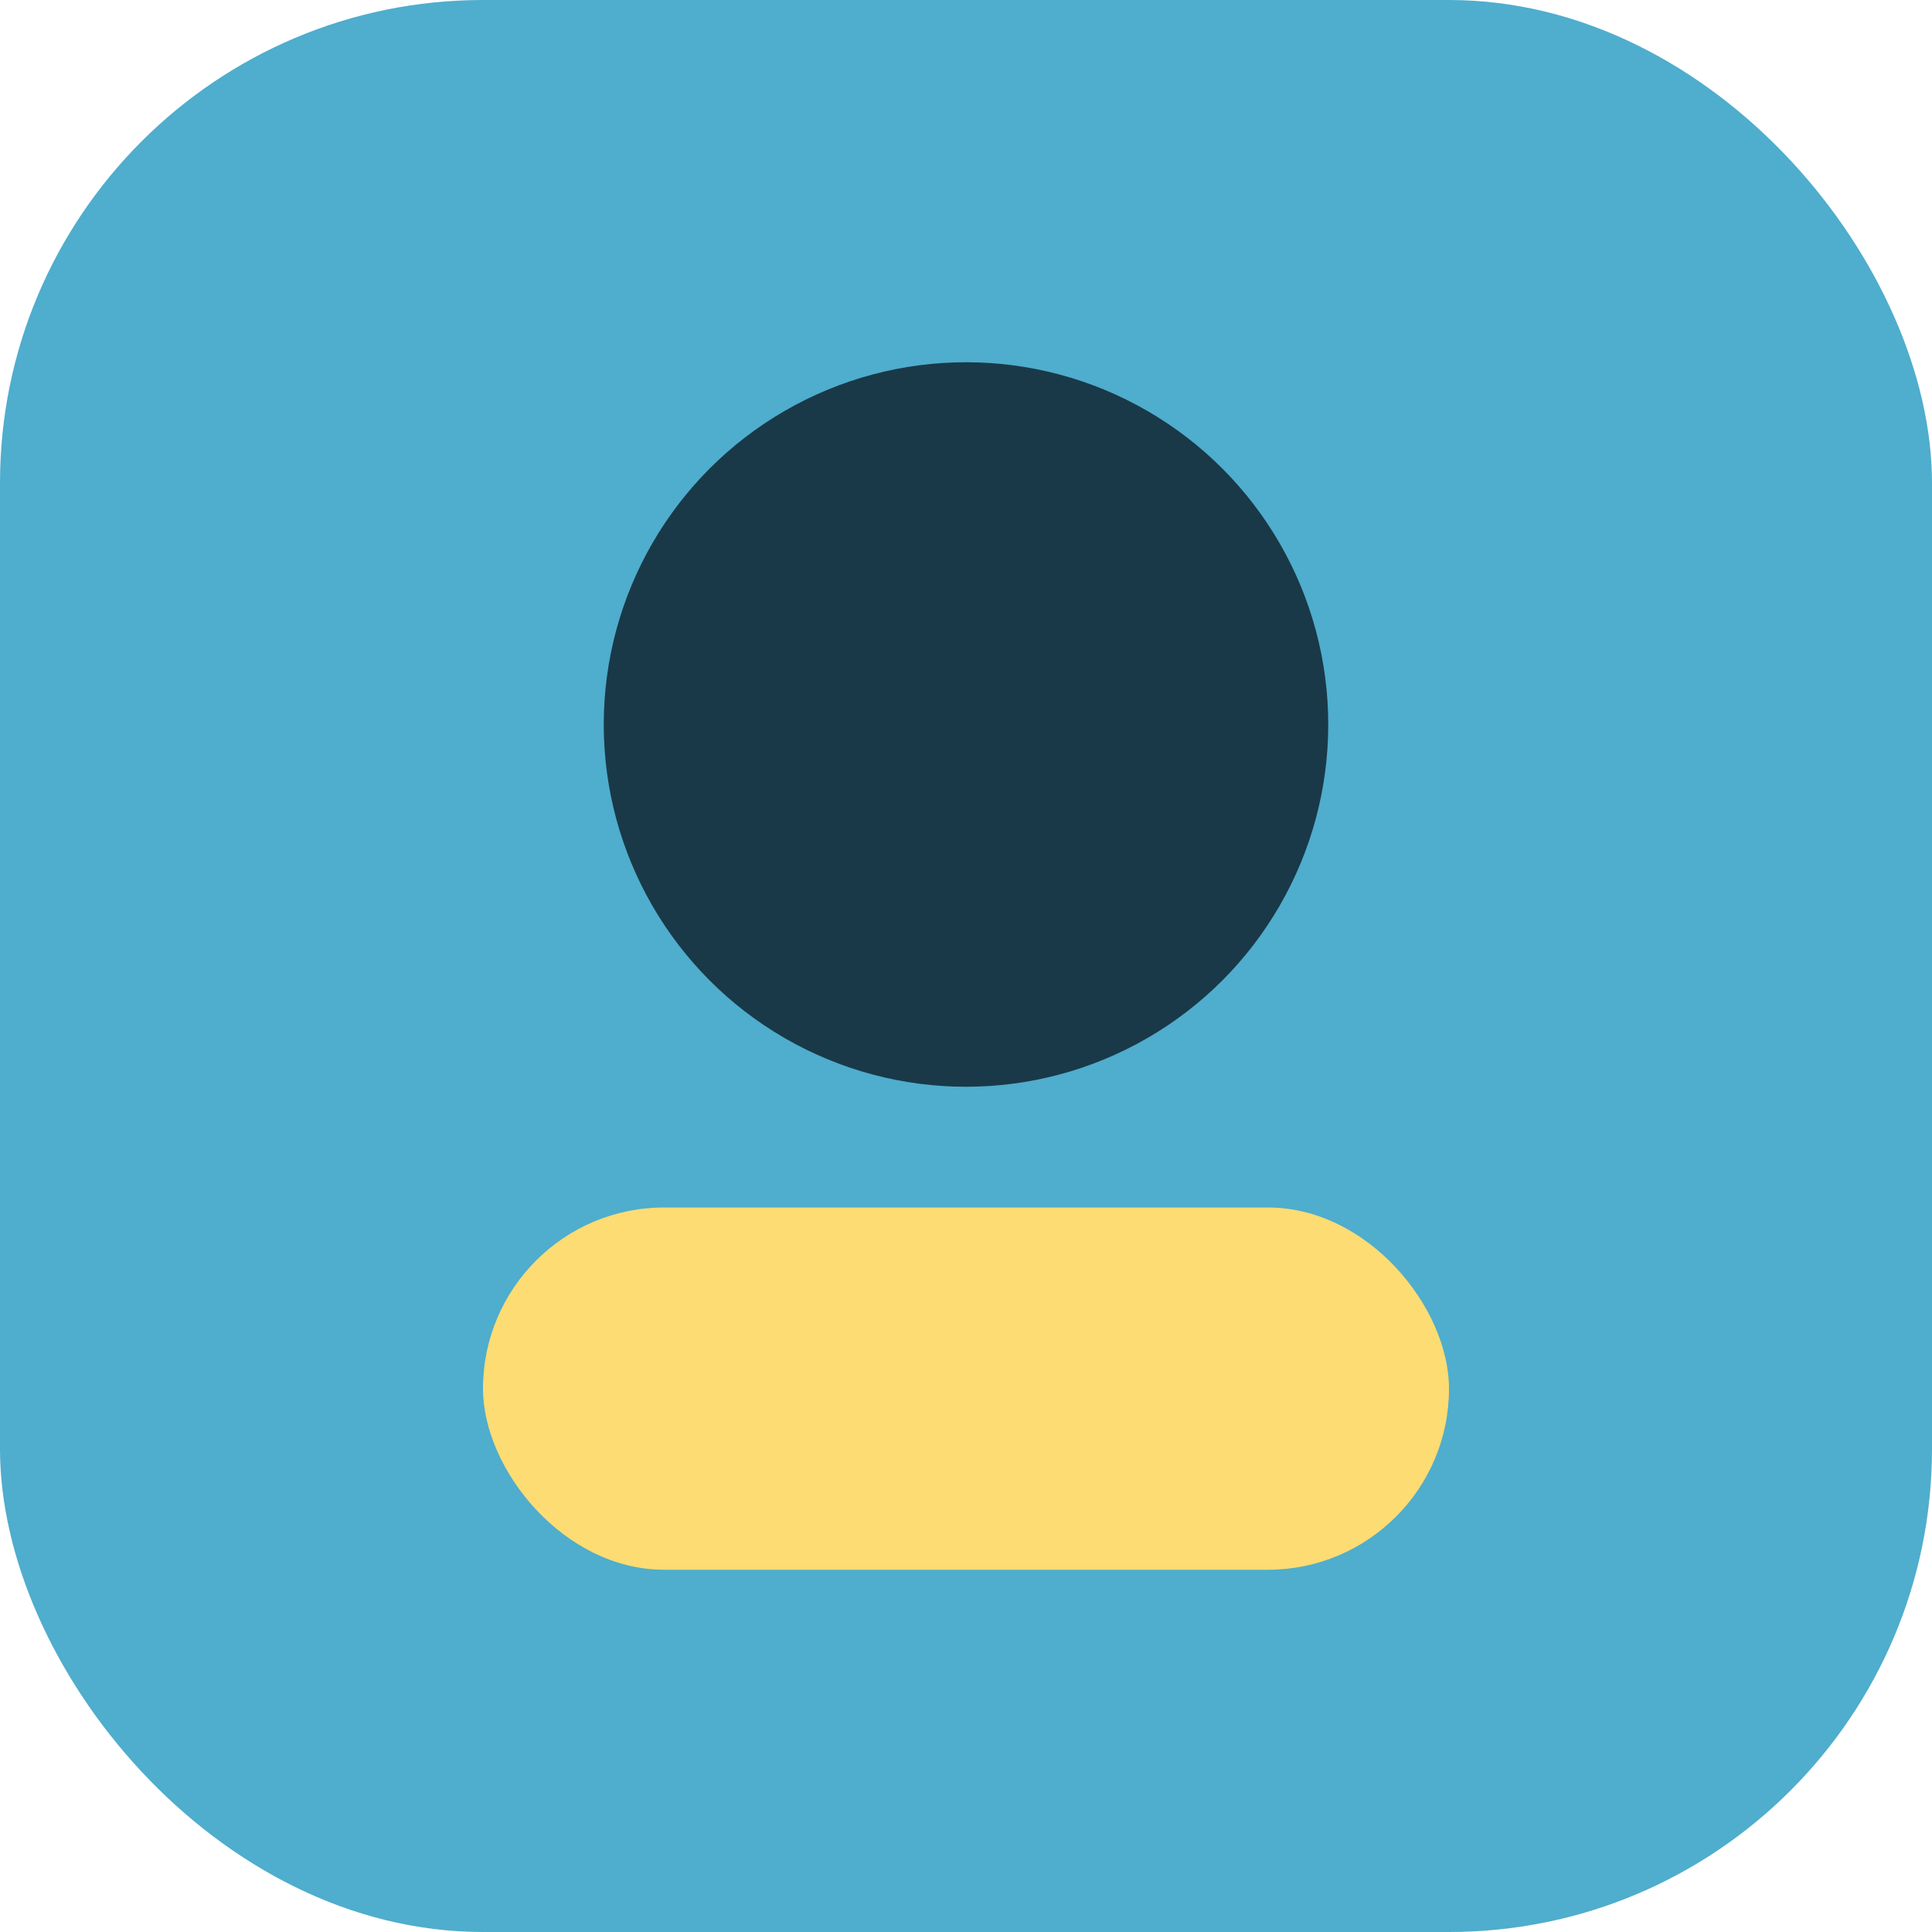 <svg width="64" height="64" xmlns="http://www.w3.org/2000/svg"><rect width="64" height="64" rx="16" fill="#4FADCD"/><circle cx="32" cy="24" r="12" fill="#193948"/><rect x="16" y="40" width="32" height="12" rx="6" fill="#FCDC73"/></svg>